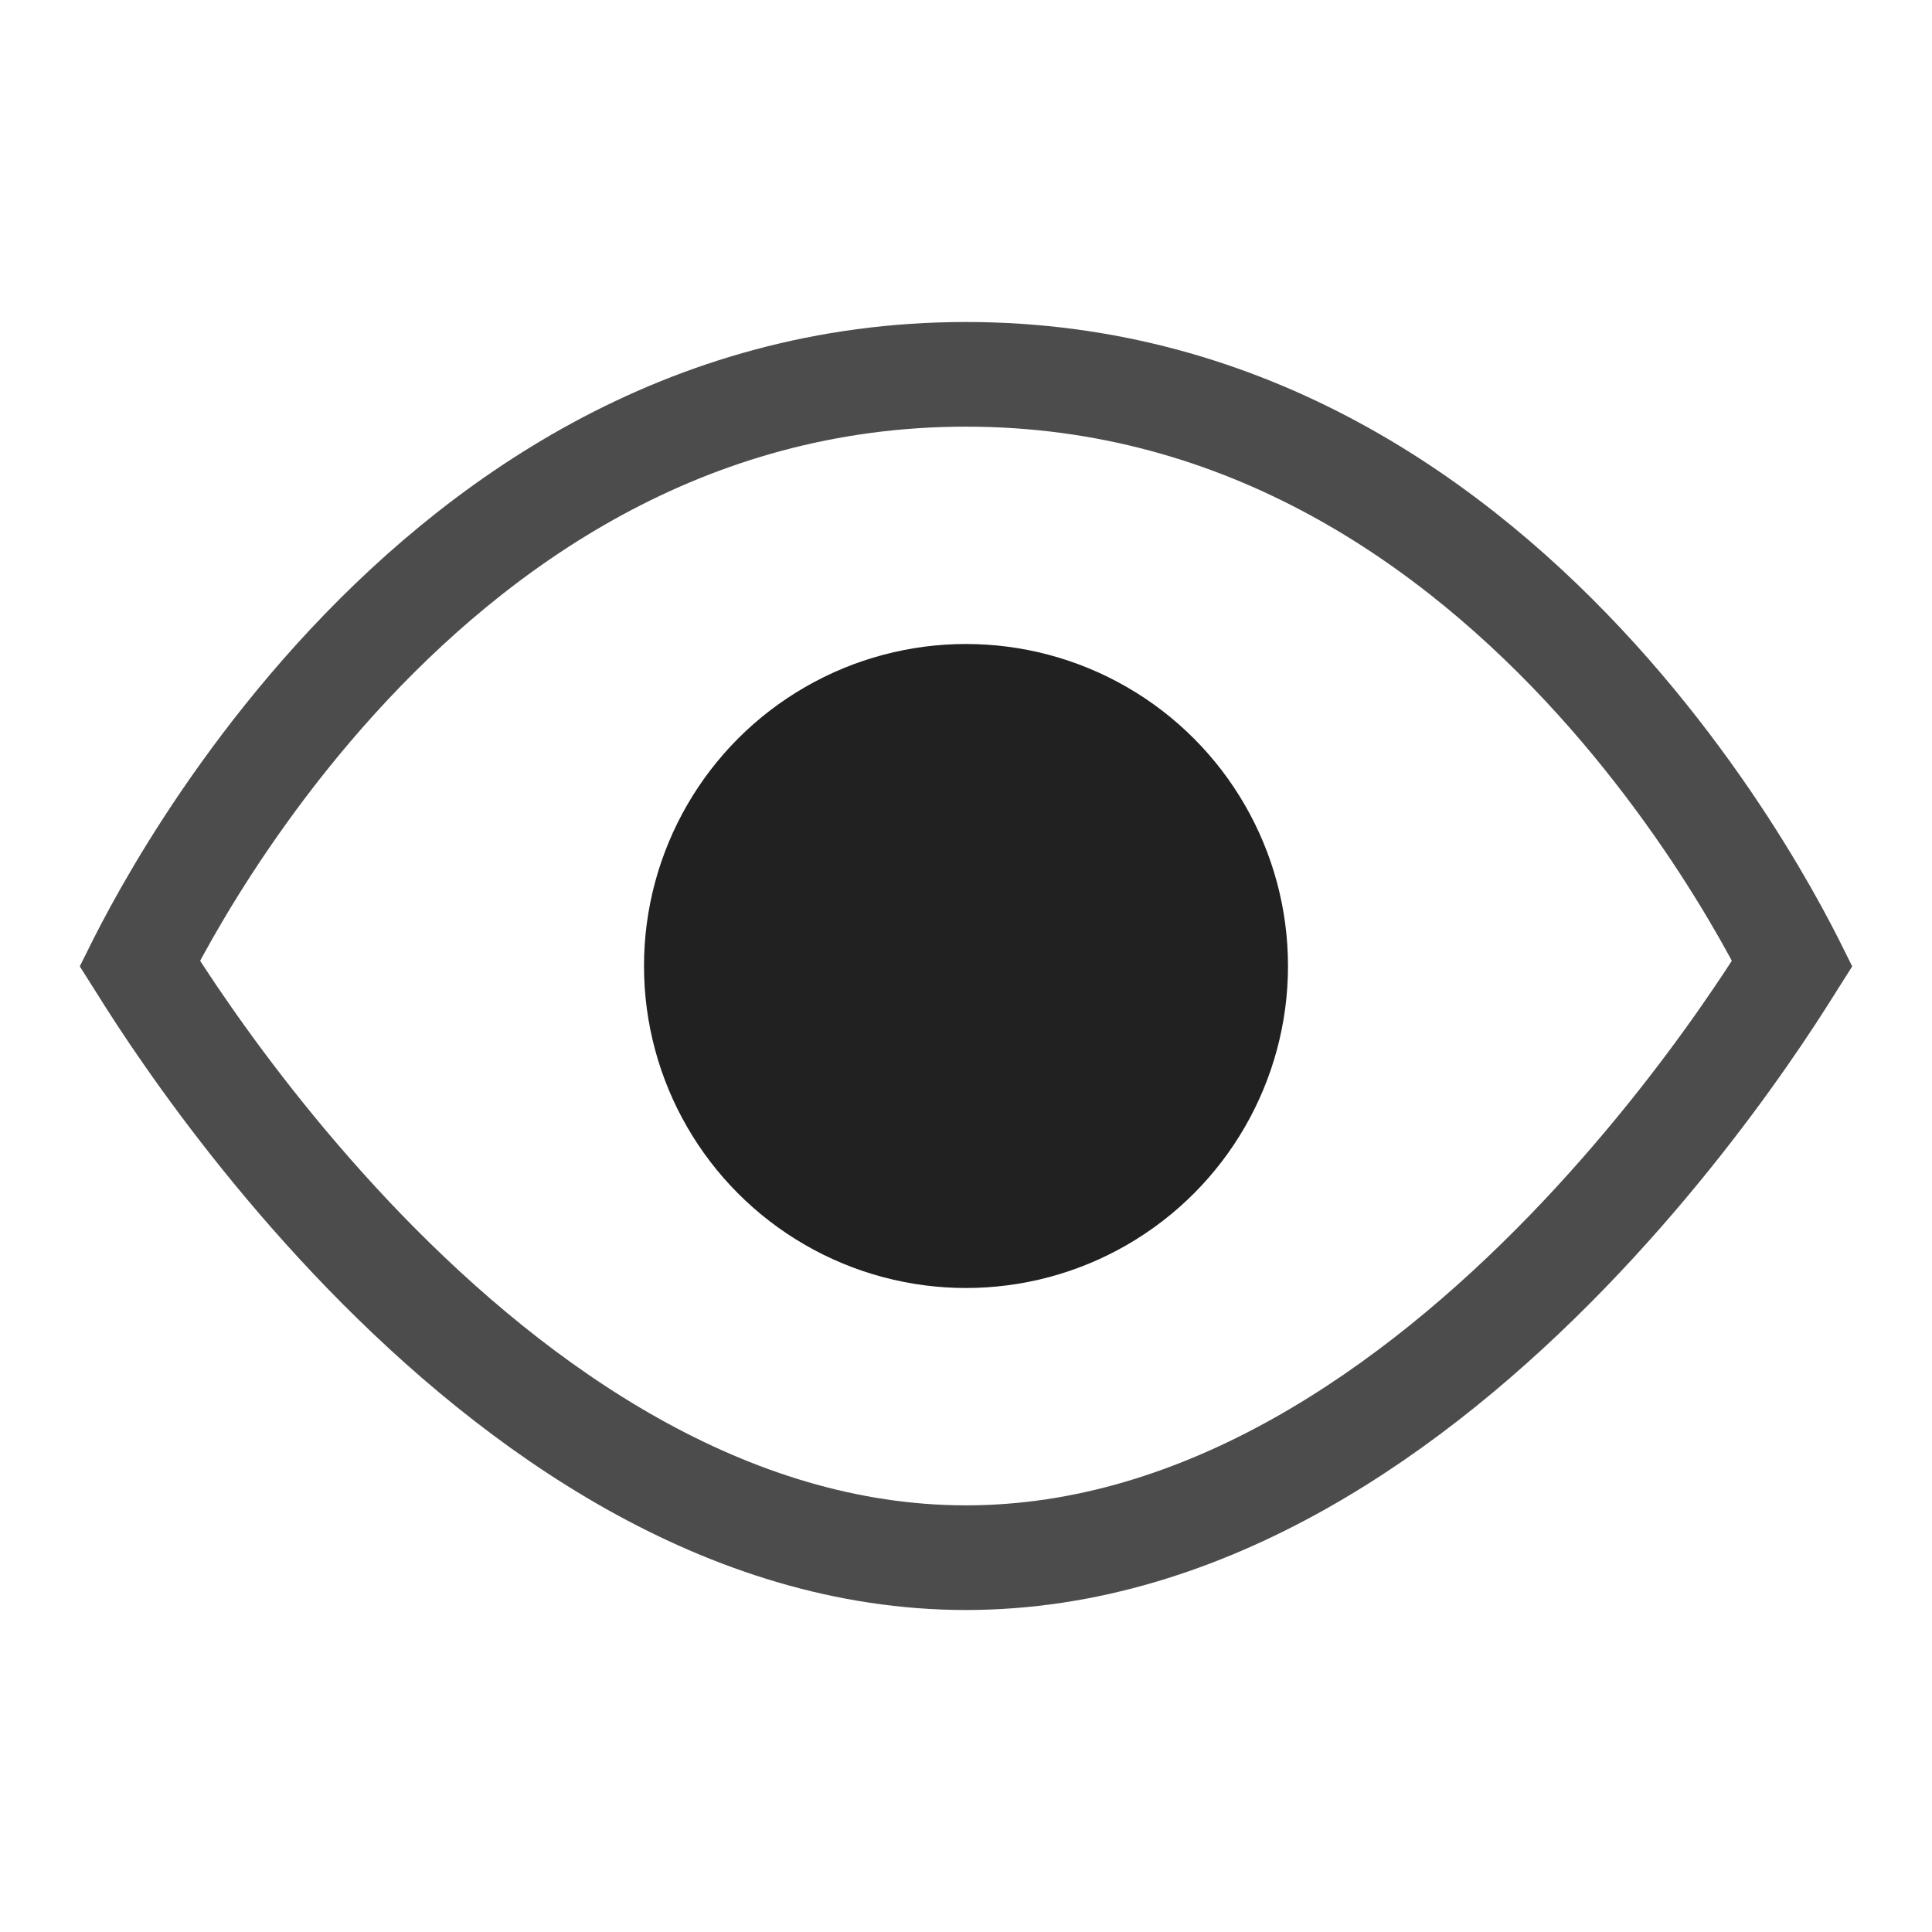 <svg width="24" height="24" viewBox="0 0 24 24" fill="none" xmlns="http://www.w3.org/2000/svg">
<path d="M22.255 11.949C22.258 11.955 22.26 11.96 22.263 11.966C22.256 11.977 22.249 11.989 22.242 12.001C22.111 12.211 21.916 12.514 21.662 12.878C21.153 13.608 20.409 14.579 19.471 15.548C17.574 17.506 14.983 19.35 12 19.35C9.017 19.35 6.426 17.506 4.529 15.548C3.591 14.579 2.847 13.608 2.338 12.878C2.083 12.514 1.889 12.211 1.758 12.001C1.751 11.989 1.744 11.977 1.737 11.966C1.74 11.96 1.742 11.955 1.745 11.949C1.85 11.742 2.009 11.443 2.223 11.082C2.652 10.359 3.299 9.397 4.169 8.436C5.914 6.511 8.502 4.65 12 4.65C15.498 4.65 18.086 6.511 19.831 8.436C20.701 9.397 21.348 10.359 21.777 11.082C21.991 11.443 22.15 11.742 22.255 11.949Z" stroke="black" stroke-opacity="0.7" stroke-width="1.3"/>
<circle cx="12" cy="12" r="4" fill="black" fill-opacity="0.87"/>
</svg>
